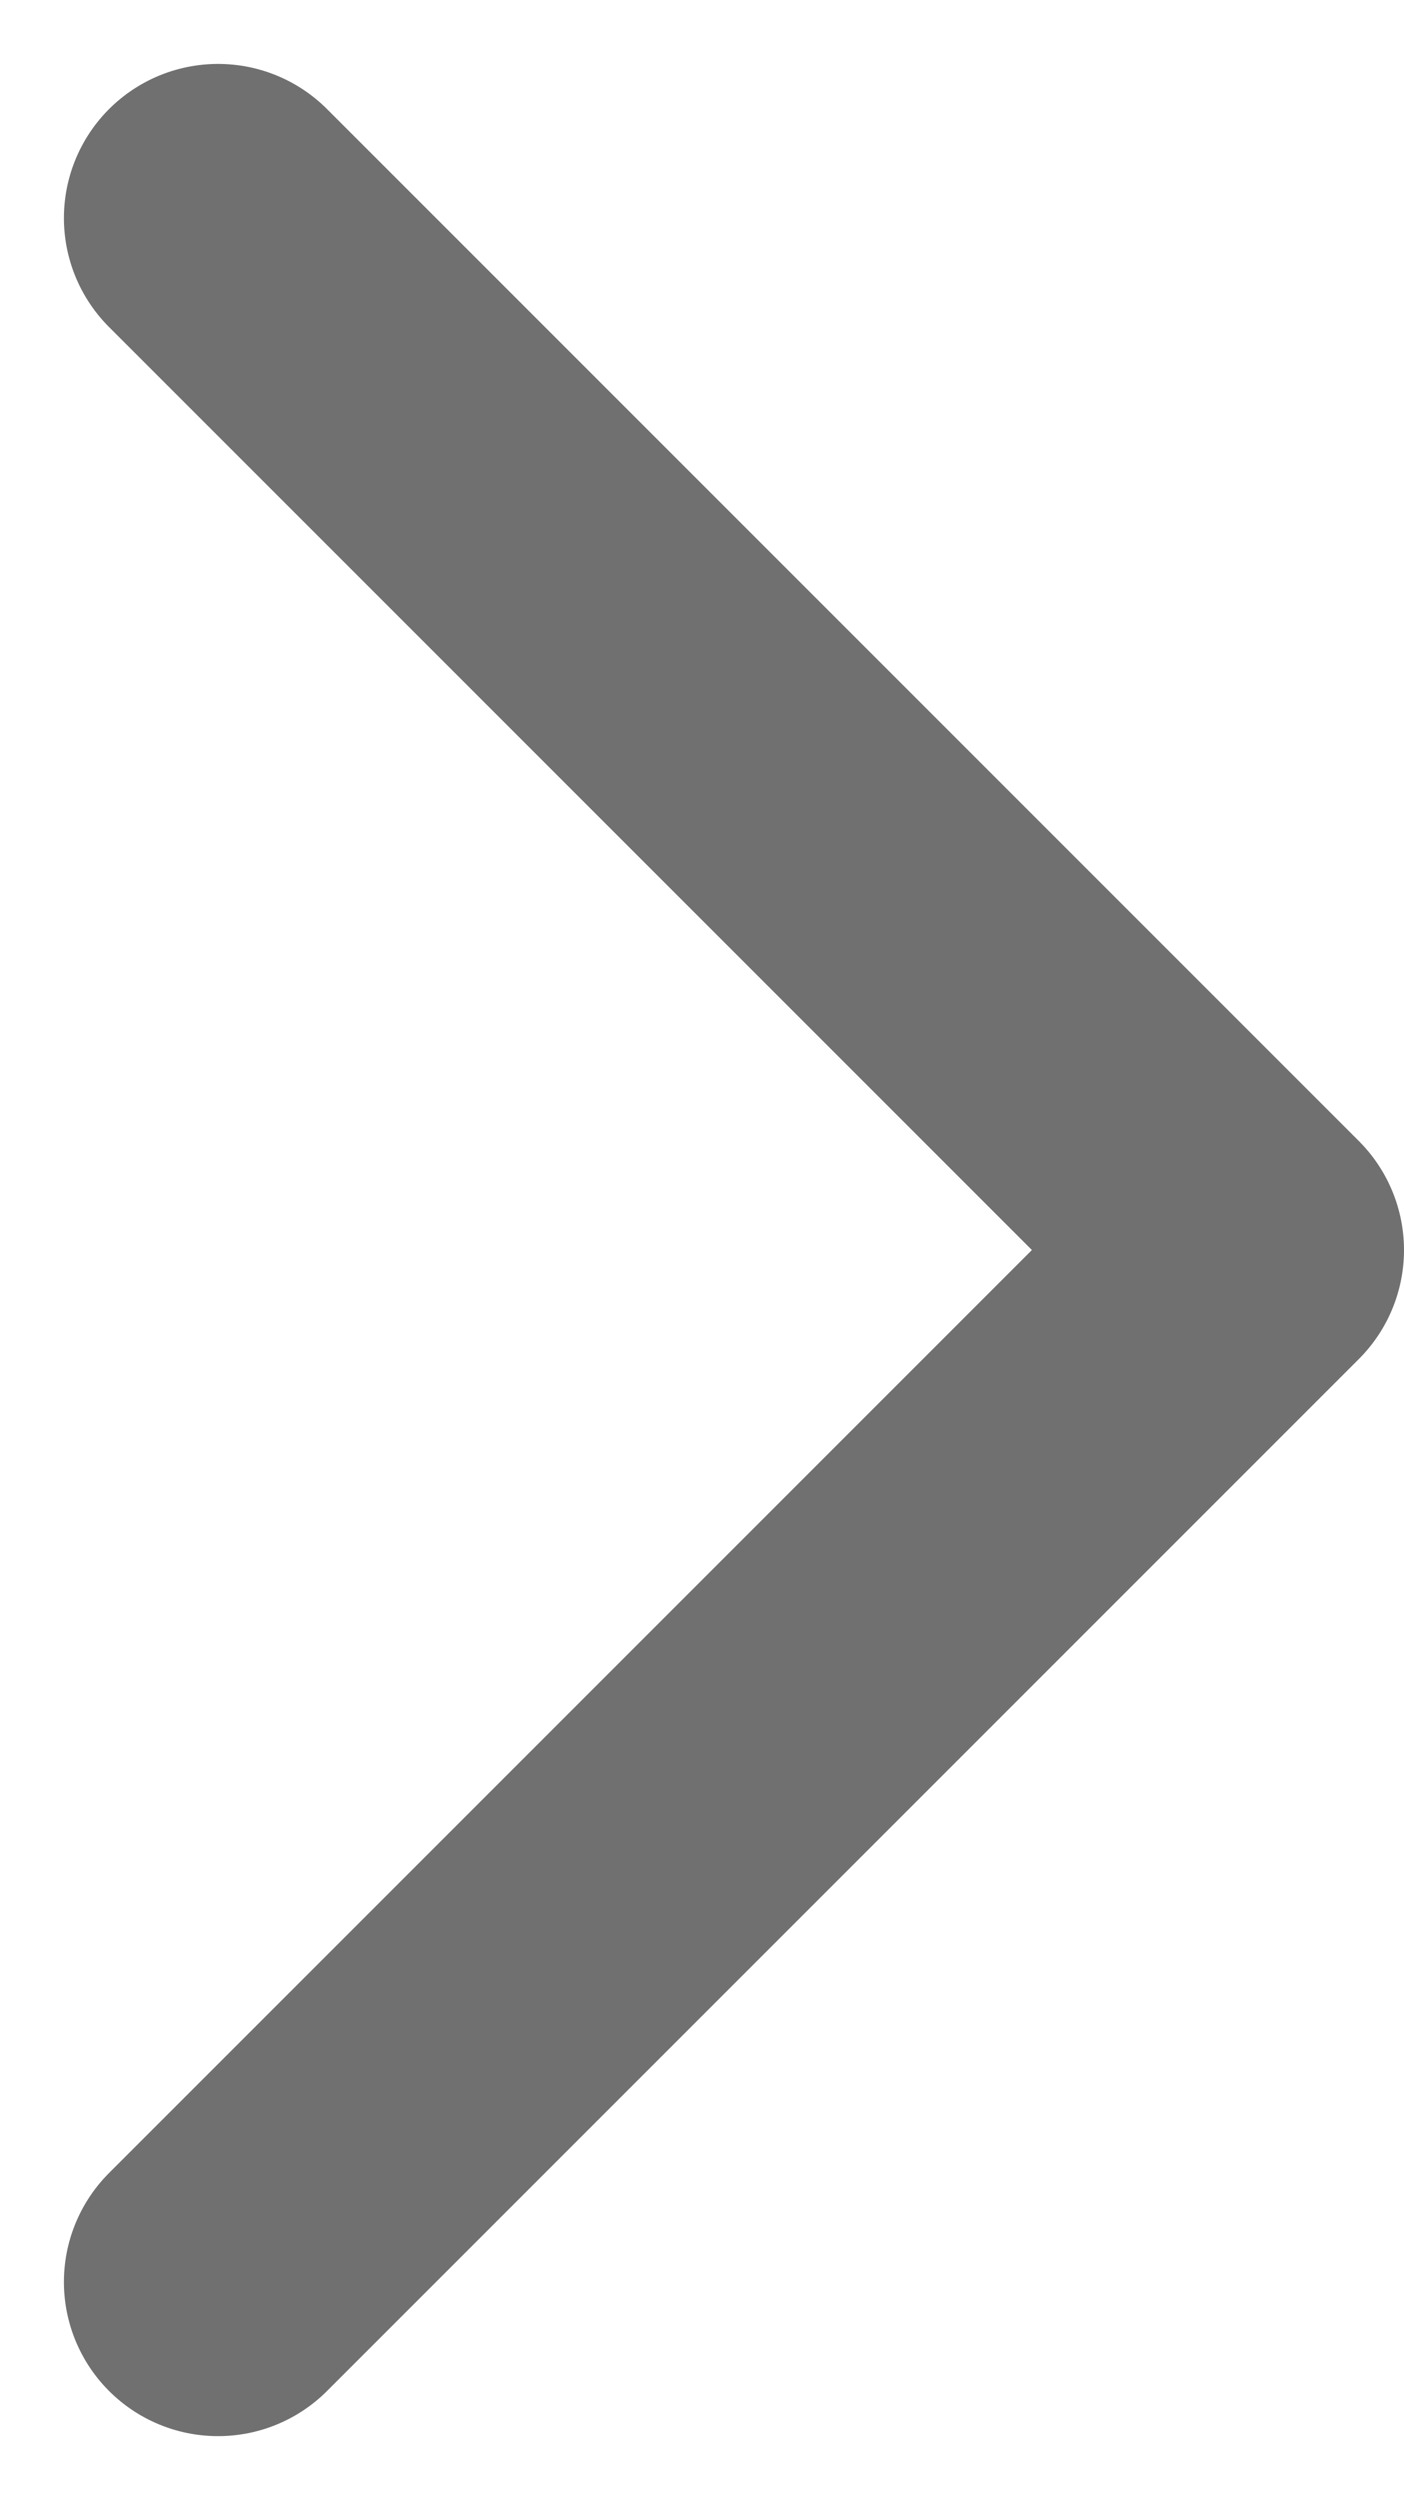 <svg xmlns="http://www.w3.org/2000/svg" width="6.832" height="12.163" viewBox="0 0 6.832 12.163">
  <path id="패스_7" data-name="패스 7" d="M9,5l5.021,5.021L9,15.042" transform="translate(-7.939 -3.939)" fill="none" stroke="#707070" stroke-linecap="round" stroke-linejoin="round" stroke-width="1.5"/>
</svg>
